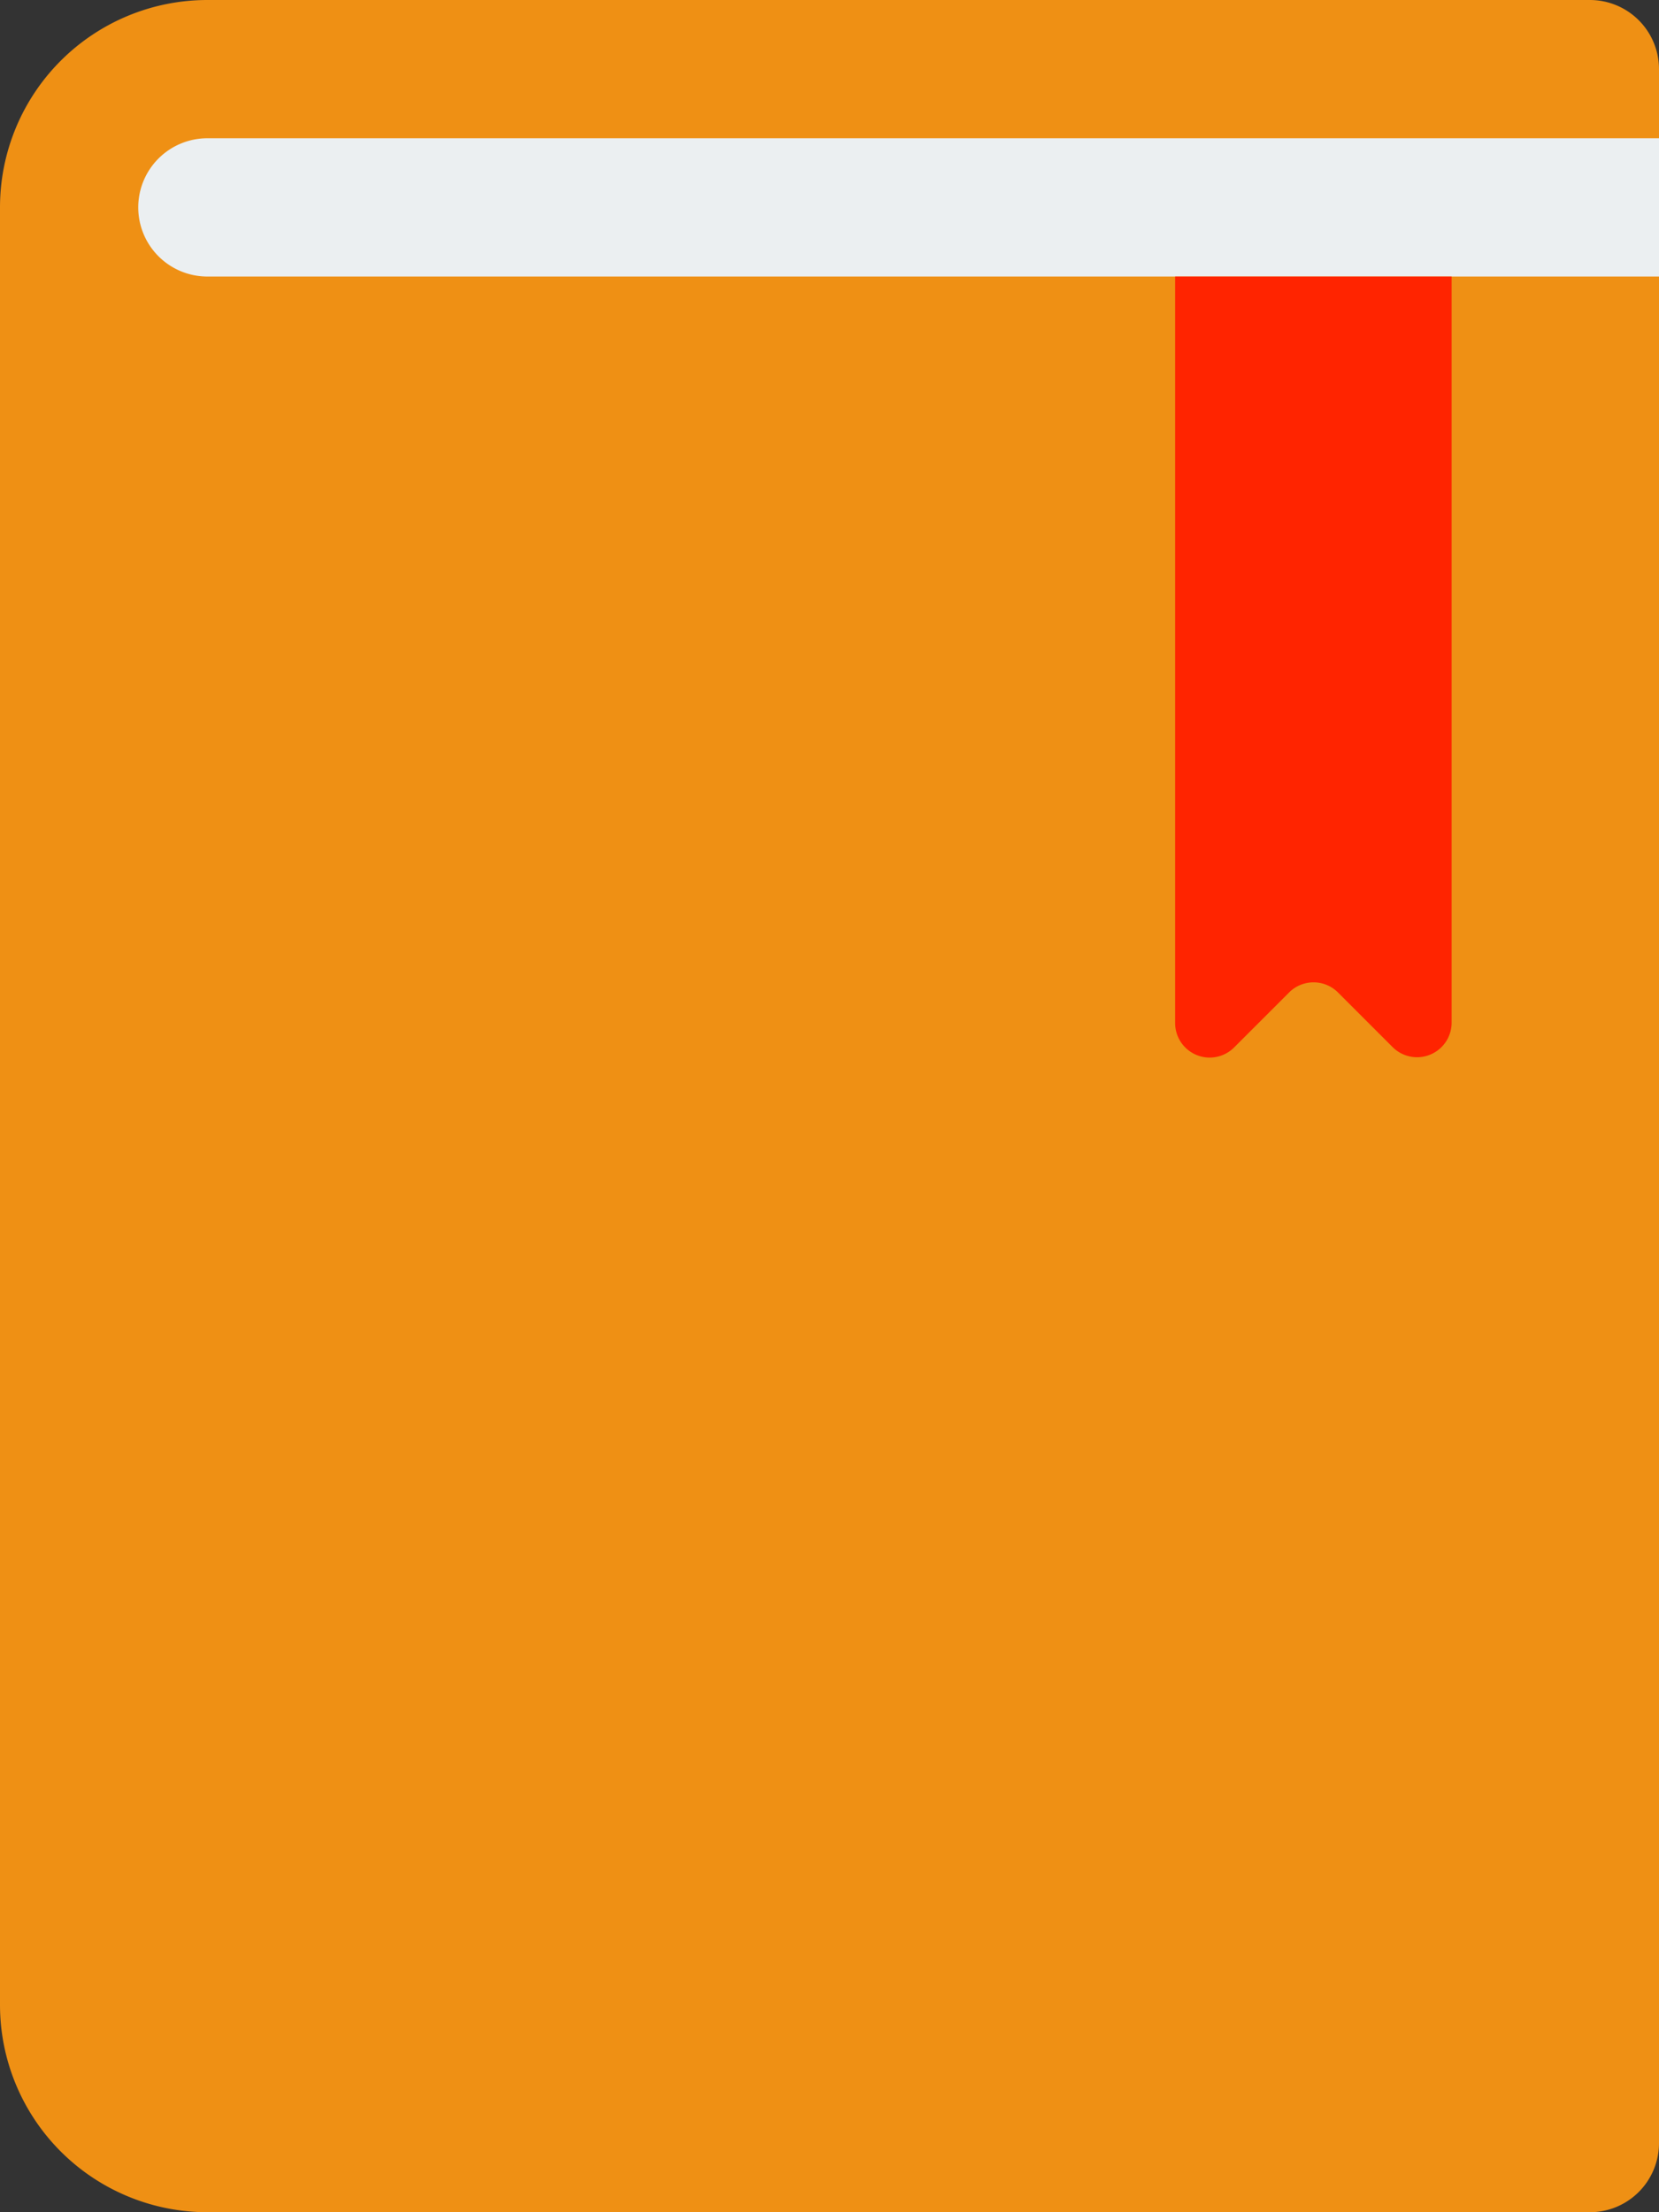 <svg xmlns="http://www.w3.org/2000/svg" viewBox="0 0 48 64"><rect x="0" y="0" width="48" height="64" fill="#333333" stroke="none"/><defs><style>.cls-1{fill:#ef9014;}.cls-2{fill:#ebeff1;}.cls-3{fill:#ff2400;}</style></defs><title>Book Mark</title><g id="Layer_2" data-name="Layer 2"><g id="Layer_1-2" data-name="Layer 1"><path class="cls-1" d="M6,0H46a2,2,0,0,1,2,2V62a2,2,0,0,1-2,2H6a6,6,0,0,1-6-6V6A6,6,0,0,1,6,0Z"/><path class="cls-2" d="M6,4H48a0,0,0,0,1,0,0V8a0,0,0,0,1,0,0H6A2,2,0,0,1,4,6V6A2,2,0,0,1,6,4Z"/><path class="cls-3" d="M38,8H34V29.59a1,1,0,0,0,1.71.71l1.59-1.59a1,1,0,0,1,1.41,0l1.59,1.59A1,1,0,0,0,42,29.59V8Z"/></g></g></svg>